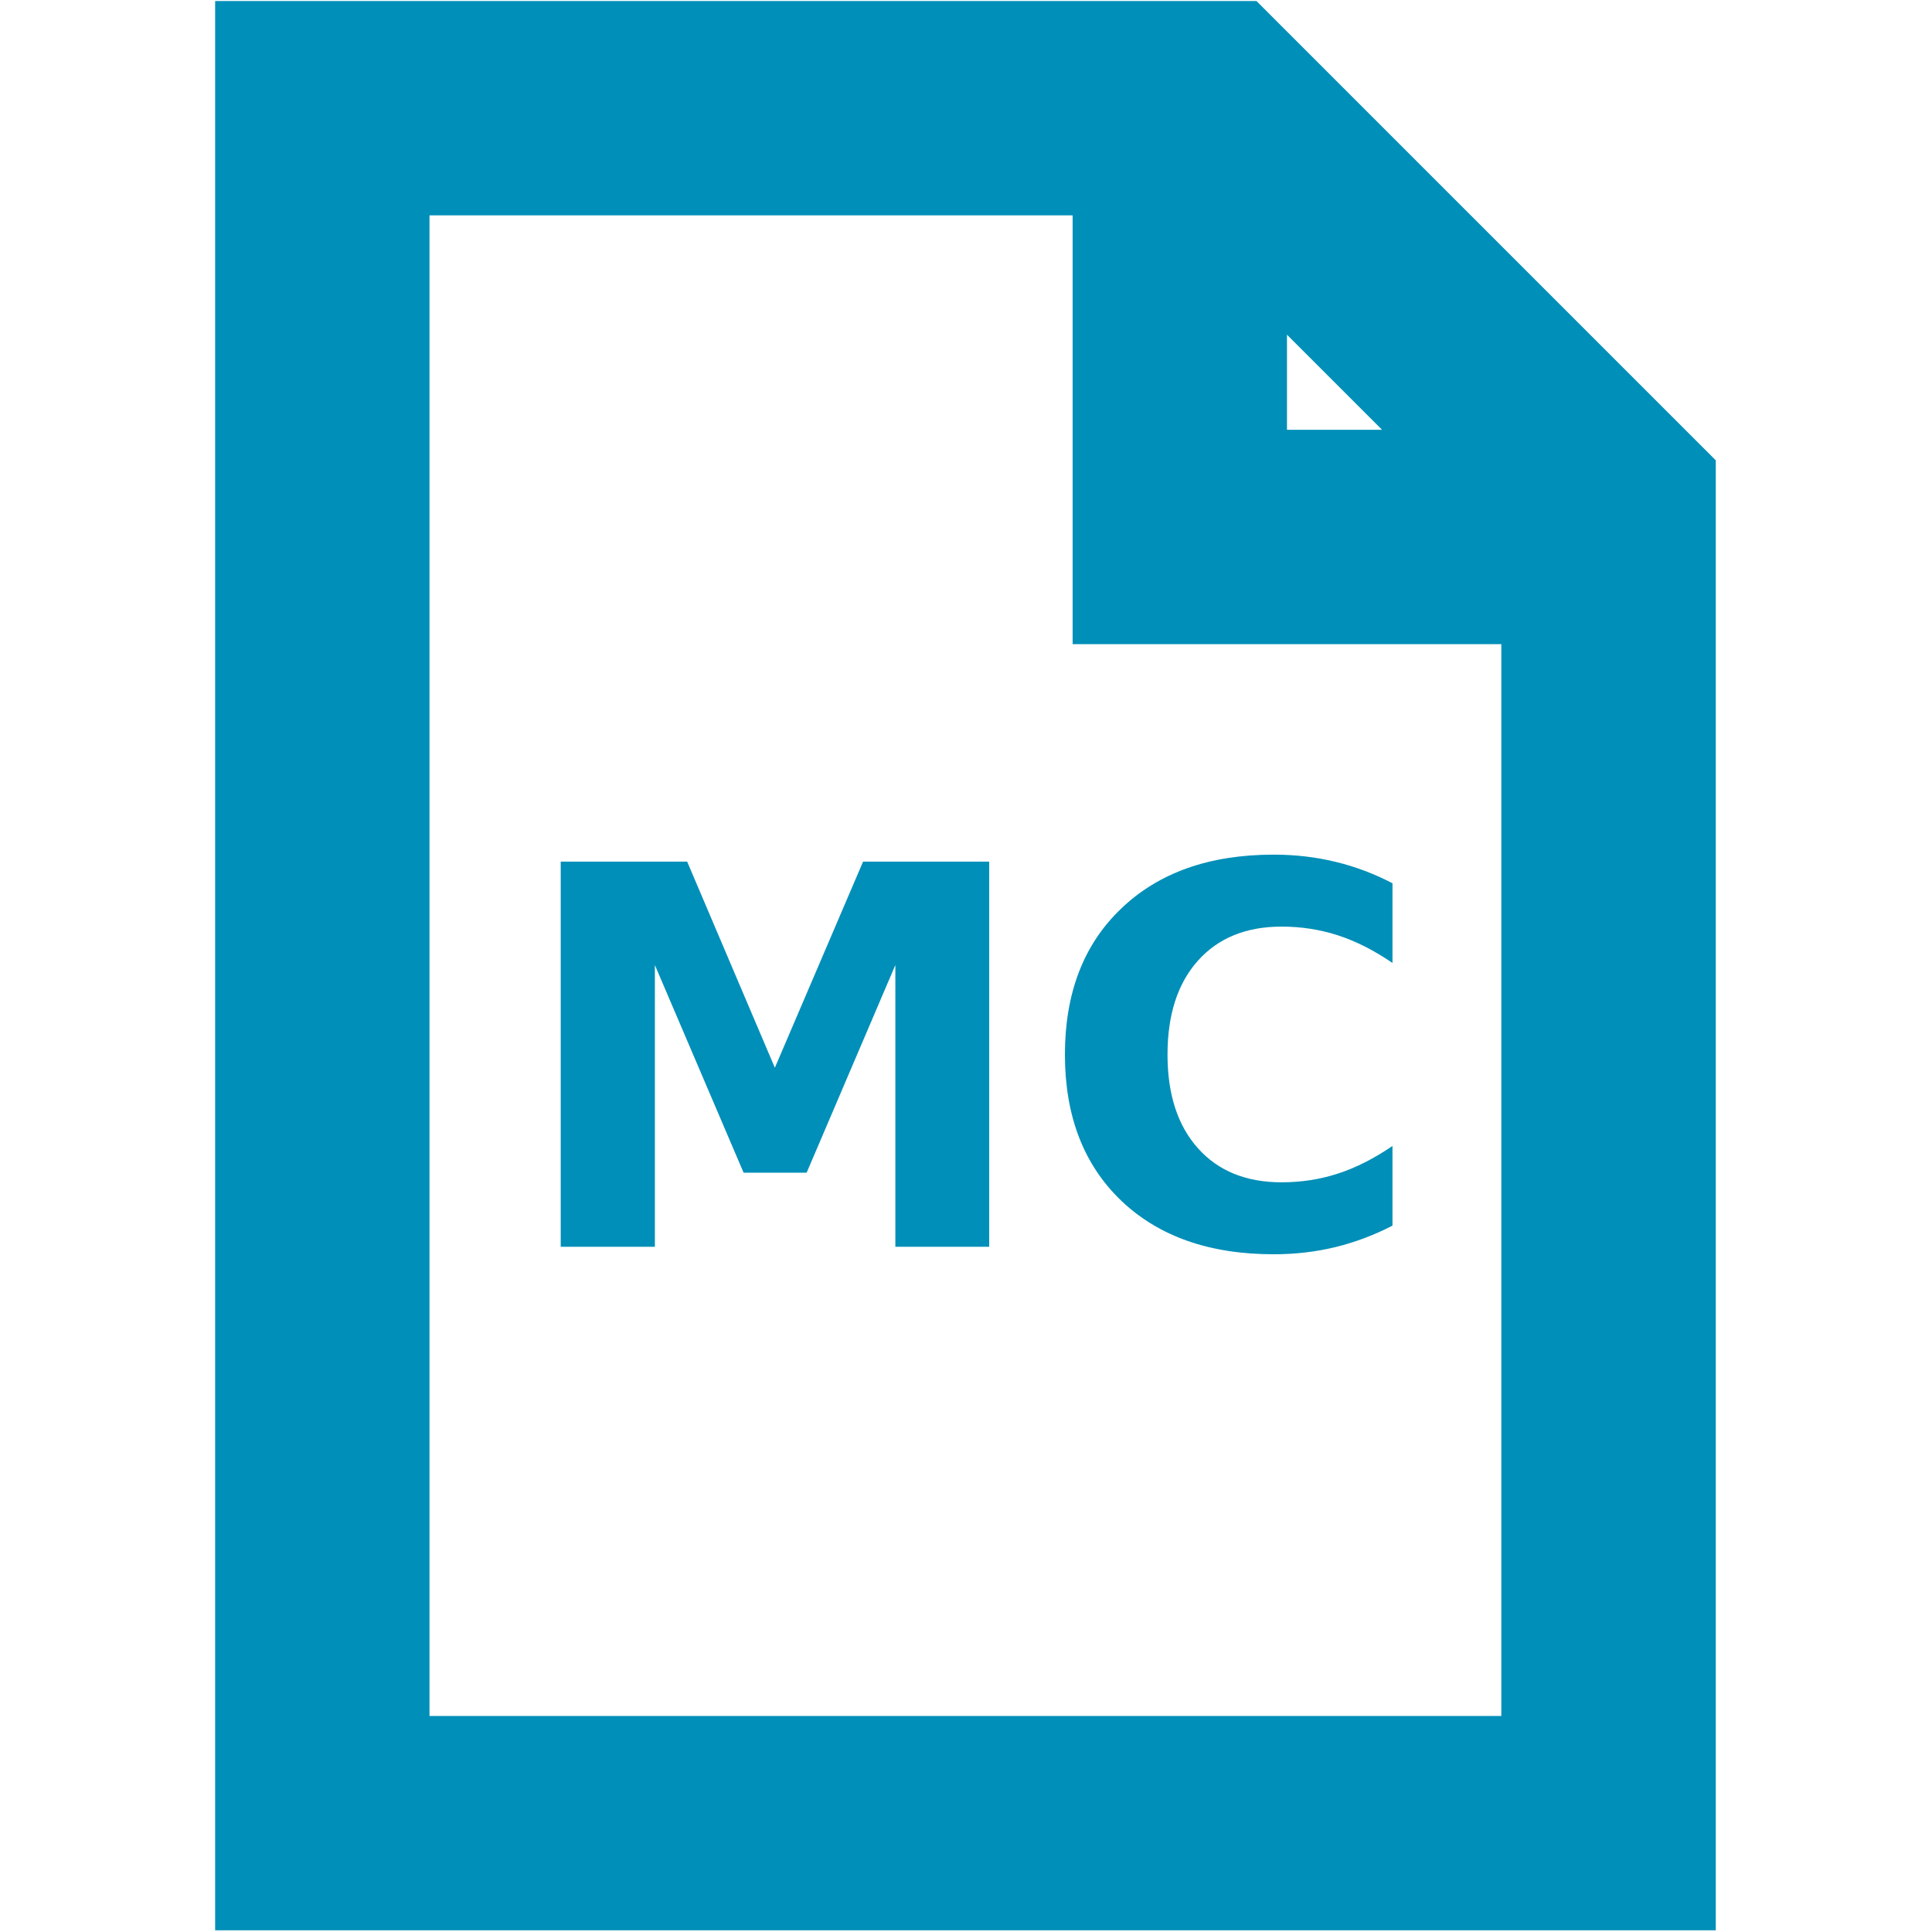 <?xml version="1.0" encoding="UTF-8" standalone="no"?>
<svg
   xmlns:dc="http://purl.org/dc/elements/1.1/"
   xmlns:cc="http://creativecommons.org/ns#"
   xmlns:rdf="http://www.w3.org/1999/02/22-rdf-syntax-ns#"
   xmlns:svg="http://www.w3.org/2000/svg"
   xmlns="http://www.w3.org/2000/svg"
   xmlns:sodipodi="http://sodipodi.sourceforge.net/DTD/sodipodi-0.dtd"
   xmlns:inkscape="http://www.inkscape.org/namespaces/inkscape"
   id="visual"
   viewBox="0 0 22 22"
   version="1.1"
   sodipodi:docname="ClassMetaAttr_path.svg"
   inkscape:version="0.92.3 (2405546, 2018-03-11)">
  <sodipodi:namedview
     pagecolor="#ffffff"
     bordercolor="#666666"
     borderopacity="1"
     objecttolerance="10"
     gridtolerance="10"
     guidetolerance="10"
     inkscape:pageopacity="0"
     inkscape:pageshadow="2"
     inkscape:window-width="1920"
     inkscape:window-height="1017"
     id="namedview3801"
     showgrid="false"
     inkscape:zoom="181.01934"
     inkscape:cx="17.568893"
     inkscape:cy="20.705235"
     inkscape:window-x="-8"
     inkscape:window-y="-8"
     inkscape:window-maximized="1"
     inkscape:current-layer="visual" />
  <defs
     id="defs3792">
    <style
       id="style3790">.cls-1{fill:none;stroke:#bb0a30;stroke-miterlimit:10;stroke-width:2px;}.cls-2{font-size:7.89px;fill:#bb0a30;font-family:Menlo-Bold, Menlo;font-weight:700;}</style>
  </defs>
  <g
     aria-label="MC"
     style="font-weight:700;font-size:4.929px;font-family:Menlo-Bold, Menlo;fill:#008fb8;stroke-width:0.625;fill-opacity:1"
     id="text3798"
     transform="matrix(1.186,0,0,1.186,-2.051,-2.051)">
    <path
       id="path4350"
       style="font-weight:700;font-size:4.929px;font-family:Menlo-Bold, Menlo;fill:#008fb8;stroke-width:0.643;fill-opacity:1"
       d="m 15.099,13.497 q -0.263,0.136 -0.547,0.206 -0.285,0.069 -0.594,0.069 -0.924,0 -1.464,-0.515 -0.54,-0.518 -0.54,-1.402 0,-0.887 0.54,-1.402 0.54,-0.518 1.464,-0.518 0.31,0 0.594,0.069 0.285,0.069 0.547,0.206 v 0.765 q -0.265,-0.181 -0.523,-0.265 -0.258,-0.084 -0.542,-0.084 -0.51,0 -0.803,0.327 -0.292,0.327 -0.292,0.902 0,0.572 0.292,0.899 0.292,0.327 0.803,0.327 0.285,0 0.542,-0.084 0.258,-0.084 0.523,-0.265 z M 7.113,10.002 h 1.214 l 0.842,1.979 0.847,-1.979 h 1.211 v 3.698 H 10.326 V 10.995 L 9.474,12.989 H 8.869 L 8.017,10.995 v 2.705 H 7.113 Z M 12.028,2.768 v 5.146 h 5.146 V 5.856 H 14.086 V 2.768 Z M 3.795,1.739 V 20.263 H 18.203 V 19.234 6.149 L 13.793,1.739 Z M 5.853,3.797 h 7.087 l 3.204,3.204 V 18.205 H 5.853 Z"
       inkscape:connector-curvature="0" />
  </g>
</svg>
